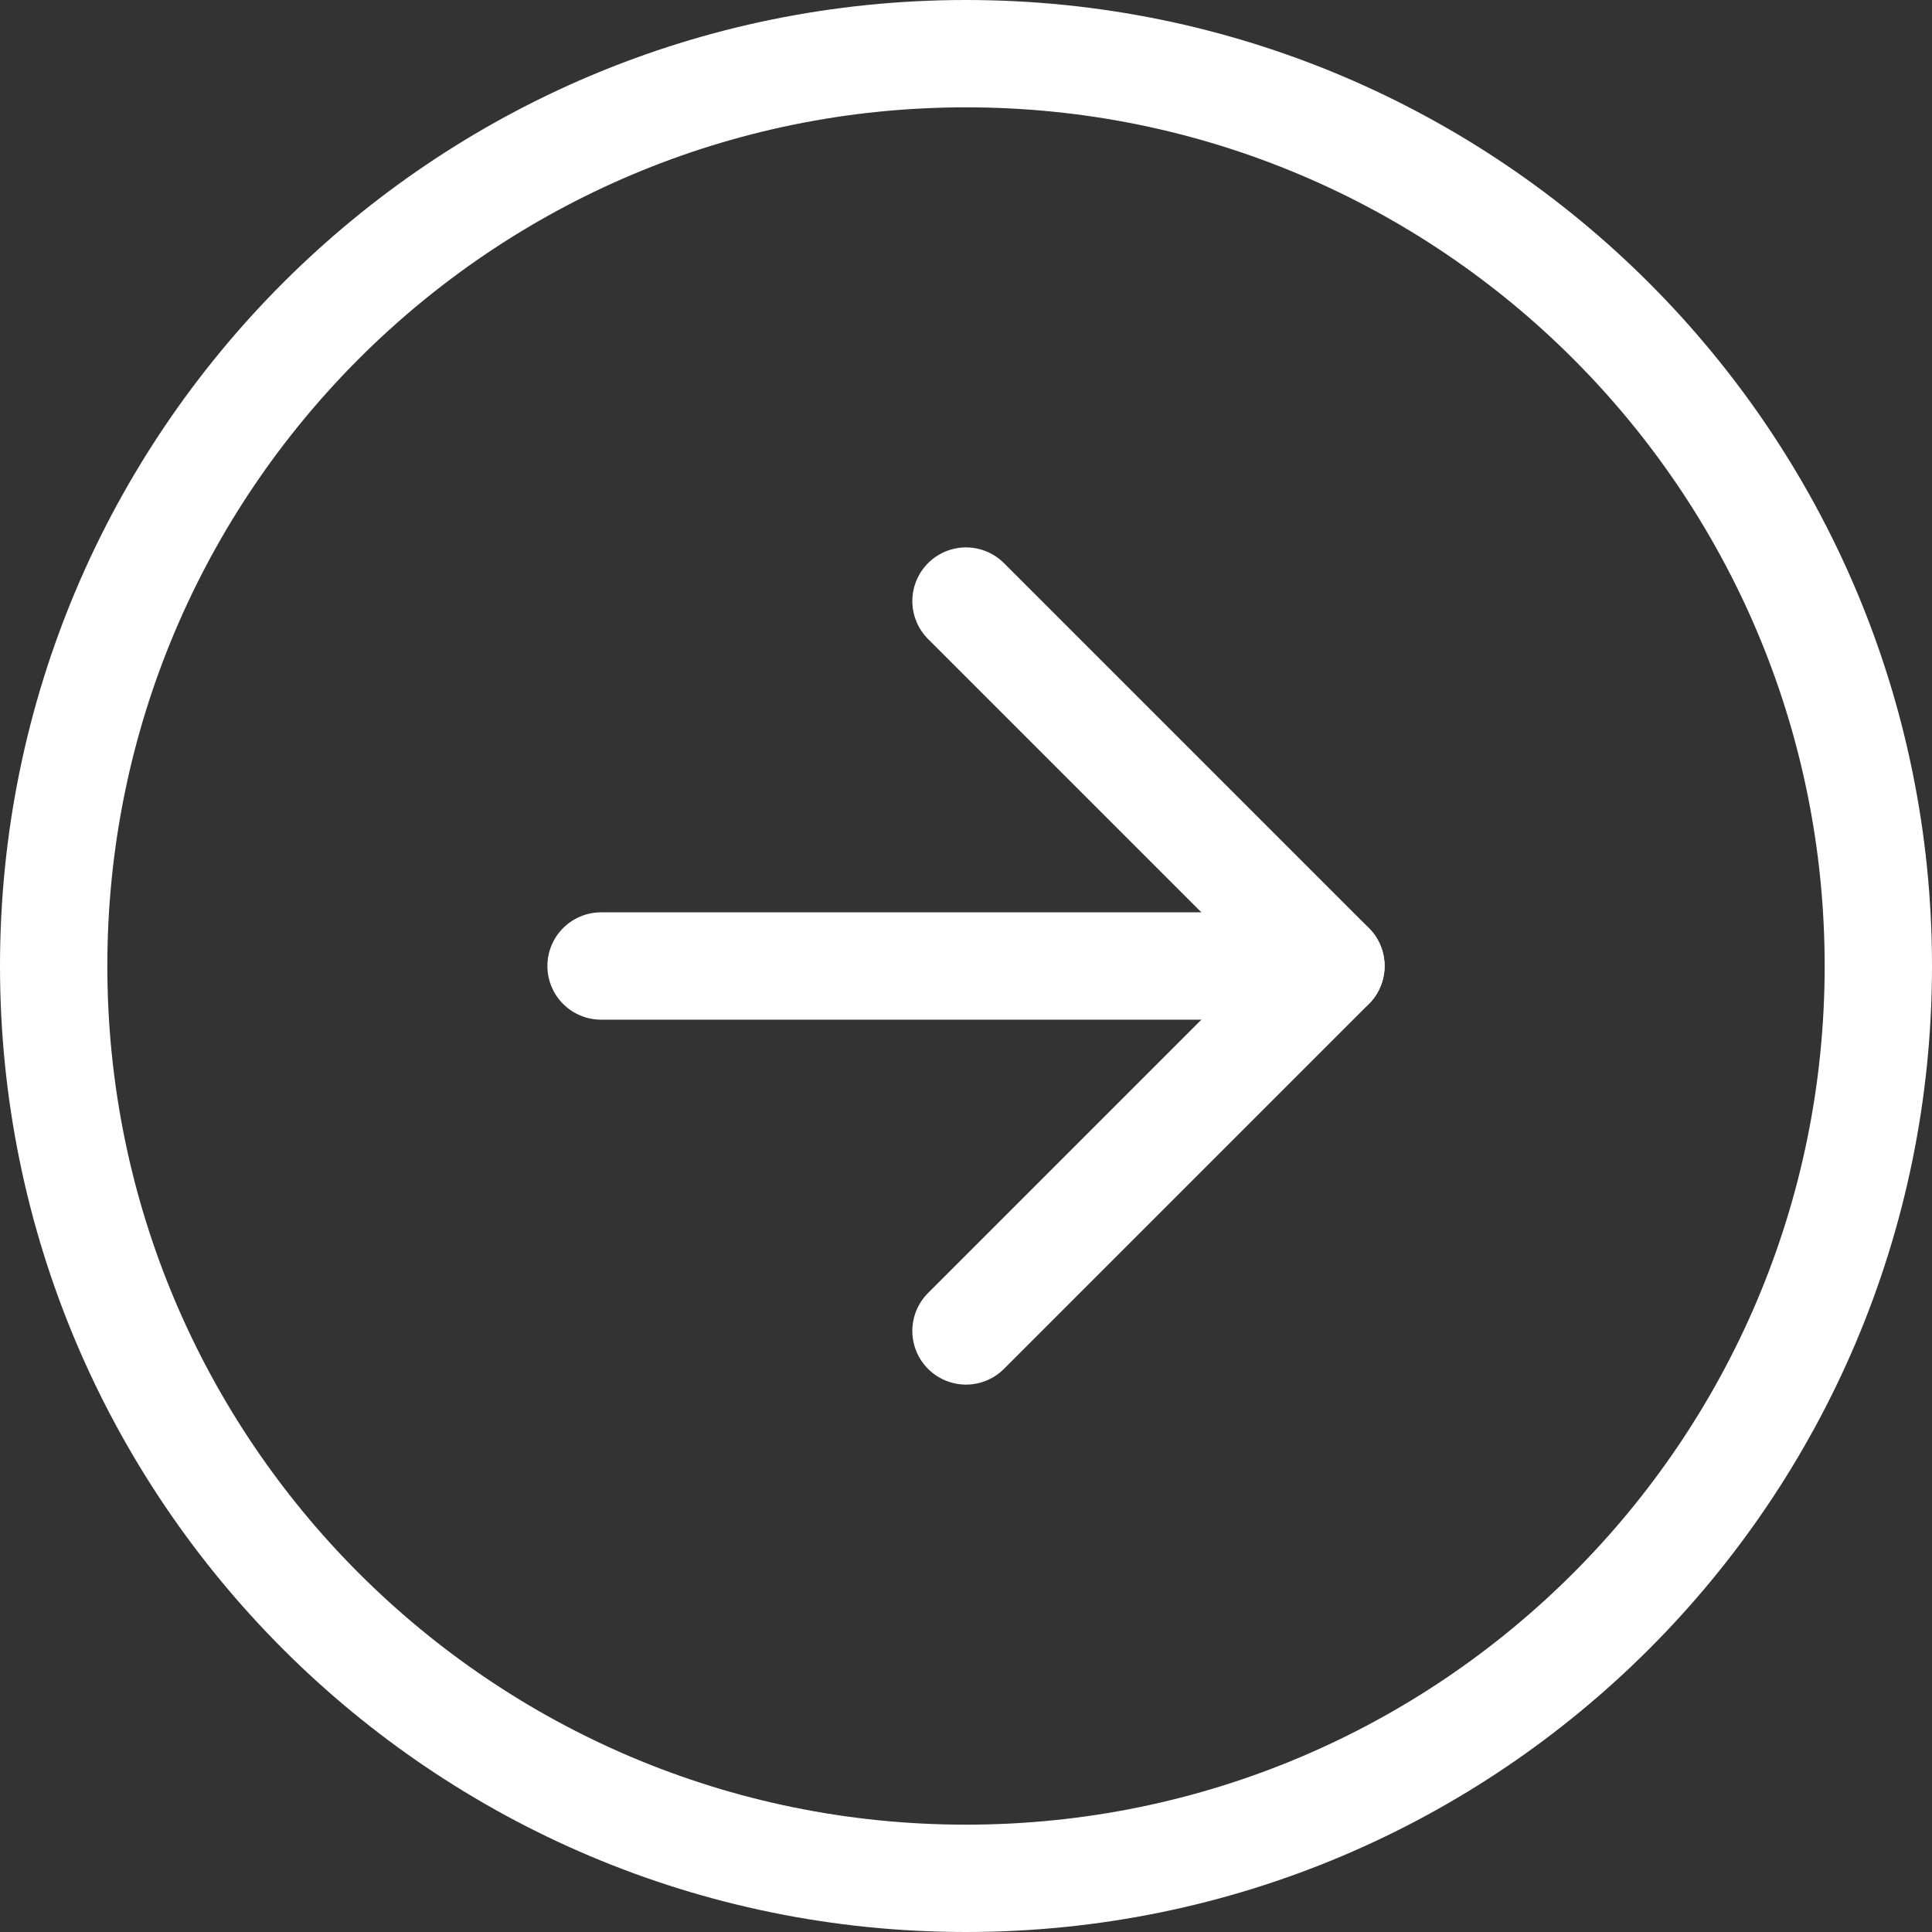 <svg viewBox="0 0 36 36" xmlns="http://www.w3.org/2000/svg" xmlns:xlink="http://www.w3.org/1999/xlink" width="36" height="36" fill="none" customFrame="#000000">
	<rect x="0" y="0" width="36" height="36" fill="#333333" stroke="none"/>
	<g id="Group 7">
		<path id="Vector" d="M17 34C7.611 34 0 26.389 0 17C0 7.611 7.611 0 17 0C26.389 0 34 7.611 34 17C34 26.389 26.389 34 17 34Z" stroke="rgb(255,255,255)" stroke-linecap="round" stroke-linejoin="round" stroke-width="2" transform="matrix(-1,-8.74228e-08,8.74228e-08,-1,35,35)" />
		<path id="Vector" d="M6.8 0L0 6.8L6.8 13.6" fill-rule="nonzero" stroke="rgb(255,255,255)" stroke-linecap="round" stroke-linejoin="round" stroke-width="2" transform="matrix(-1,-8.74228e-08,8.74228e-08,-1,24.8,24.8)" />
		<path id="Vector" d="M13.6 0L0 0" stroke="rgb(255,255,255)" stroke-linecap="round" stroke-linejoin="round" stroke-width="2" transform="matrix(-1,-8.74228e-08,8.74228e-08,-1,24.8,18)" />
	</g>
</svg>

